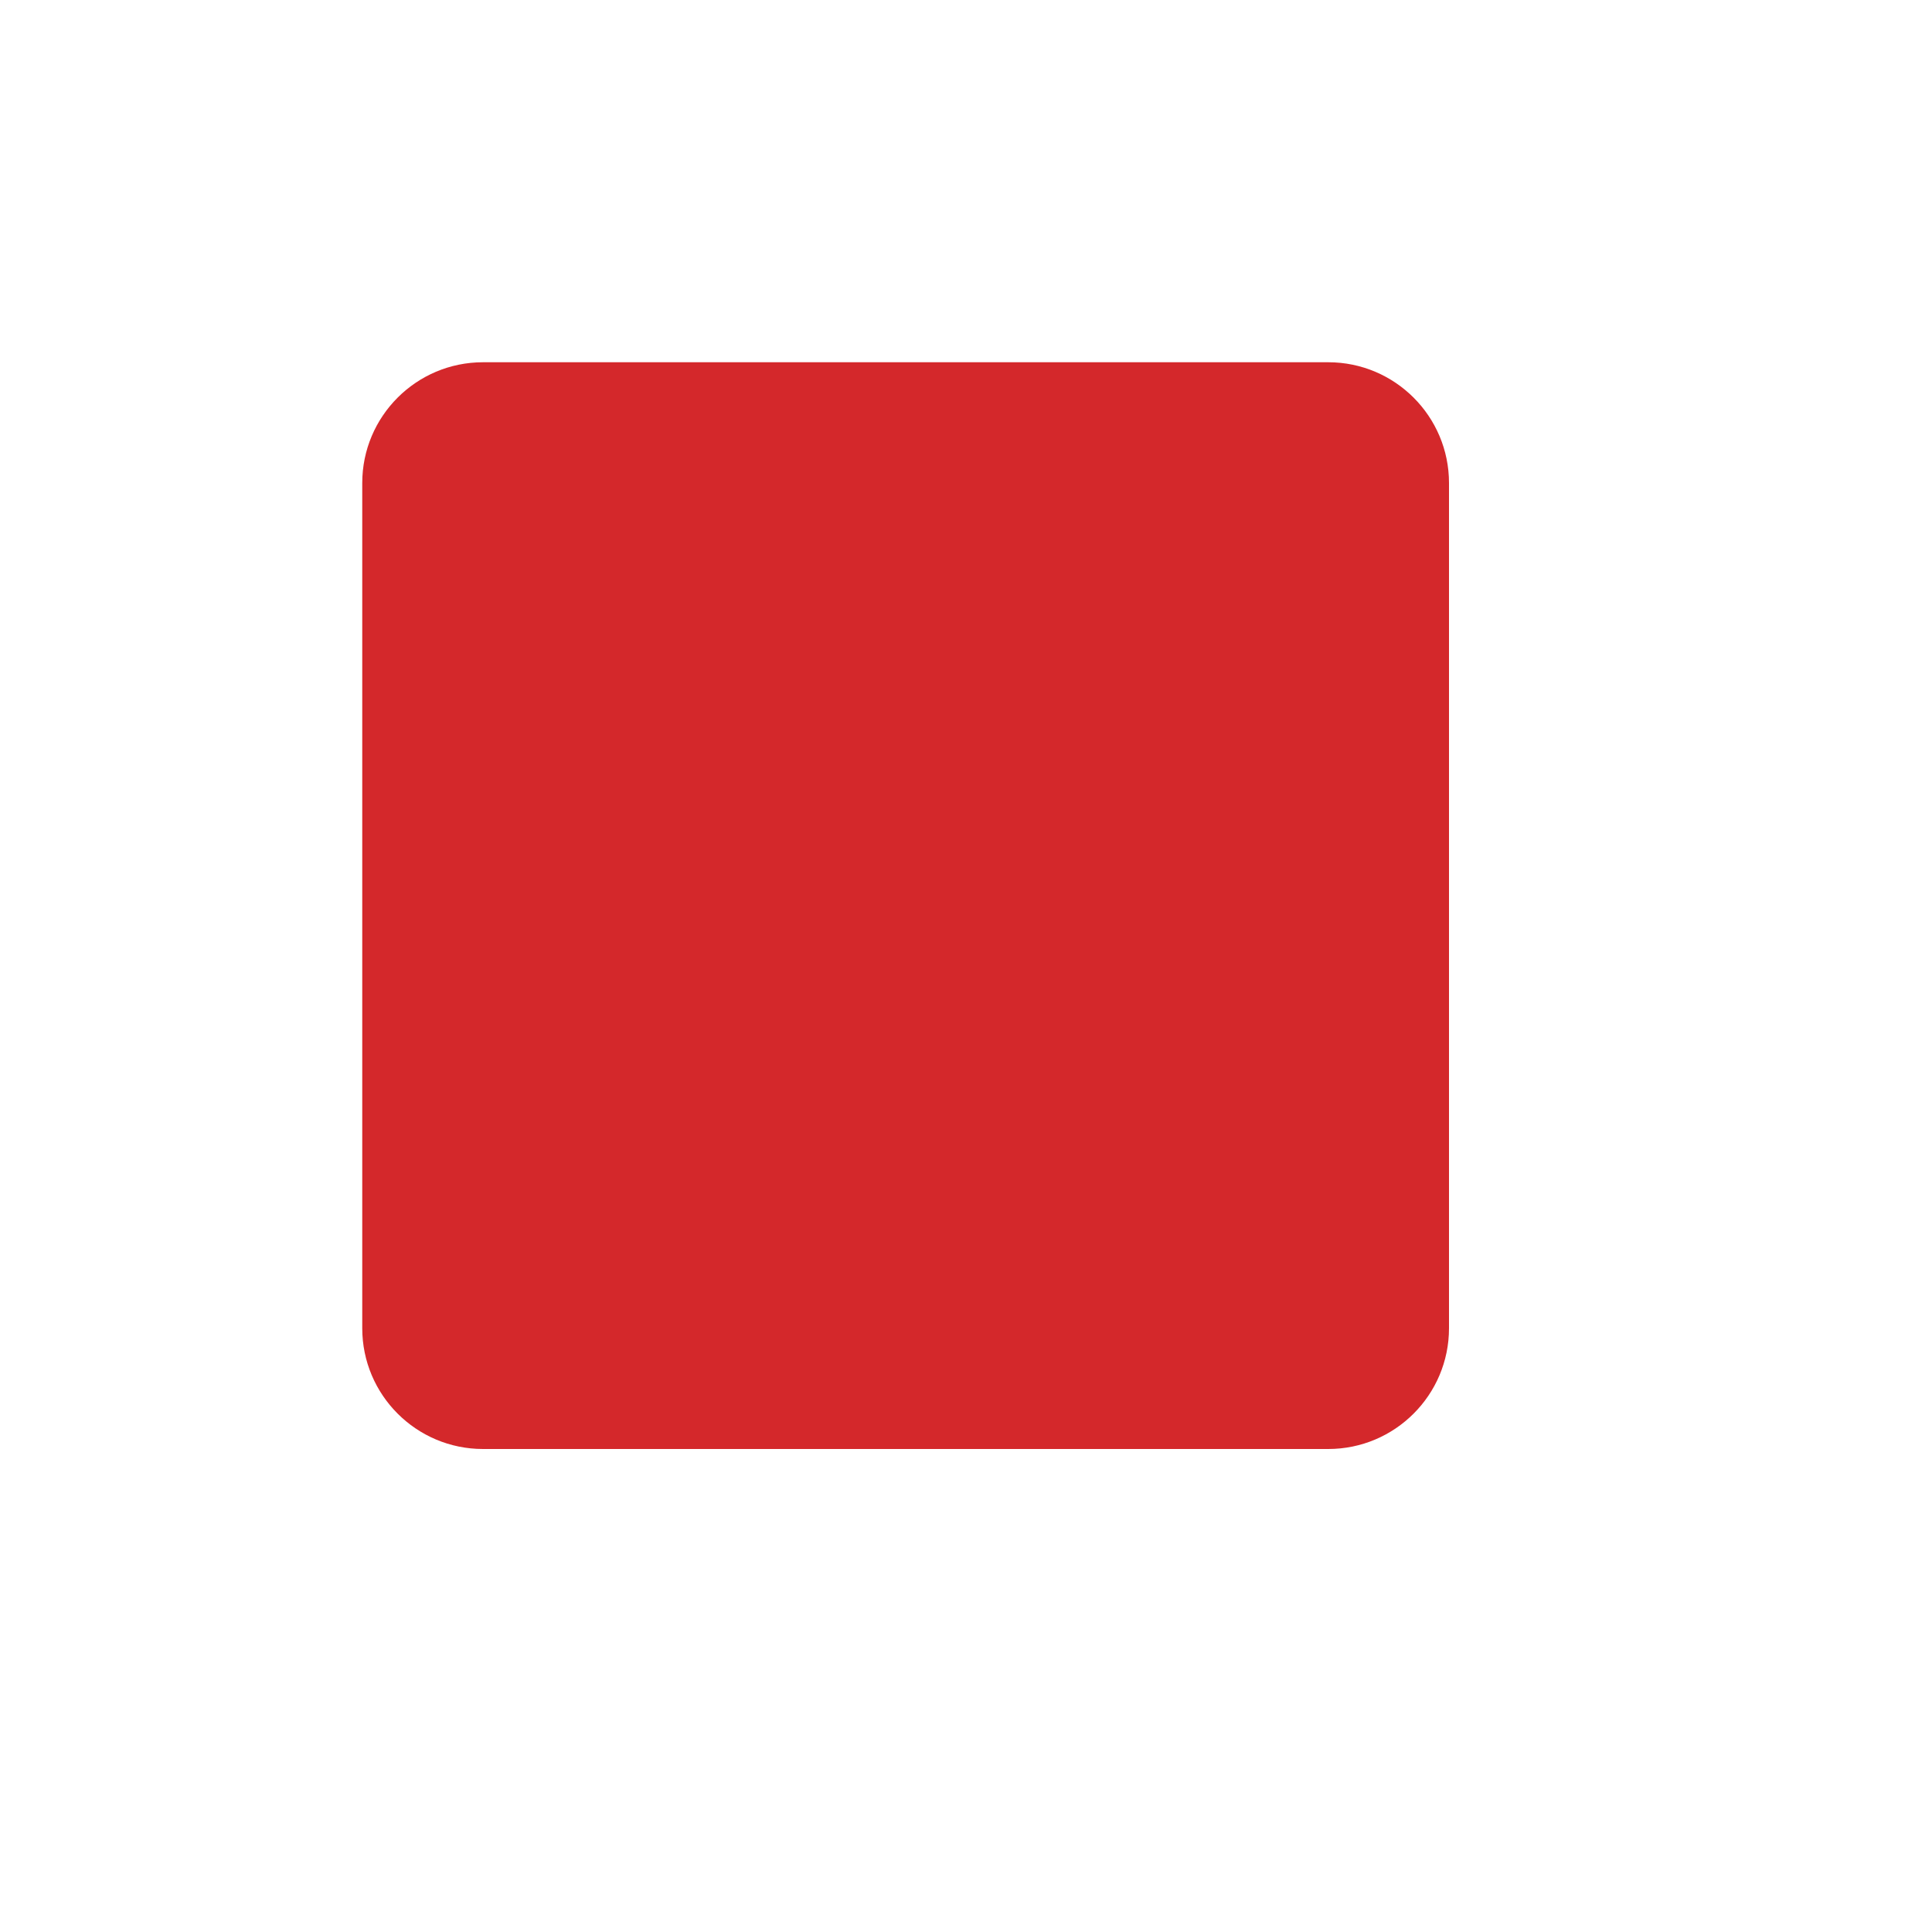 <svg xmlns="http://www.w3.org/2000/svg" viewBox="0 0 16 16" height="16" width="16"><title>square-11.svg</title><rect fill="none" x="0" y="0" width="16" height="16"></rect><path fill="#d4282b" transform="translate(2 2)" d="M9,10H2c-0.552,0-1-0.448-1-1V2c0-0.552,0.448-1,1-1h7c0.552,0,1,0.448,1,1v7C10,9.552,9.552,10,9,10z"></path></svg>